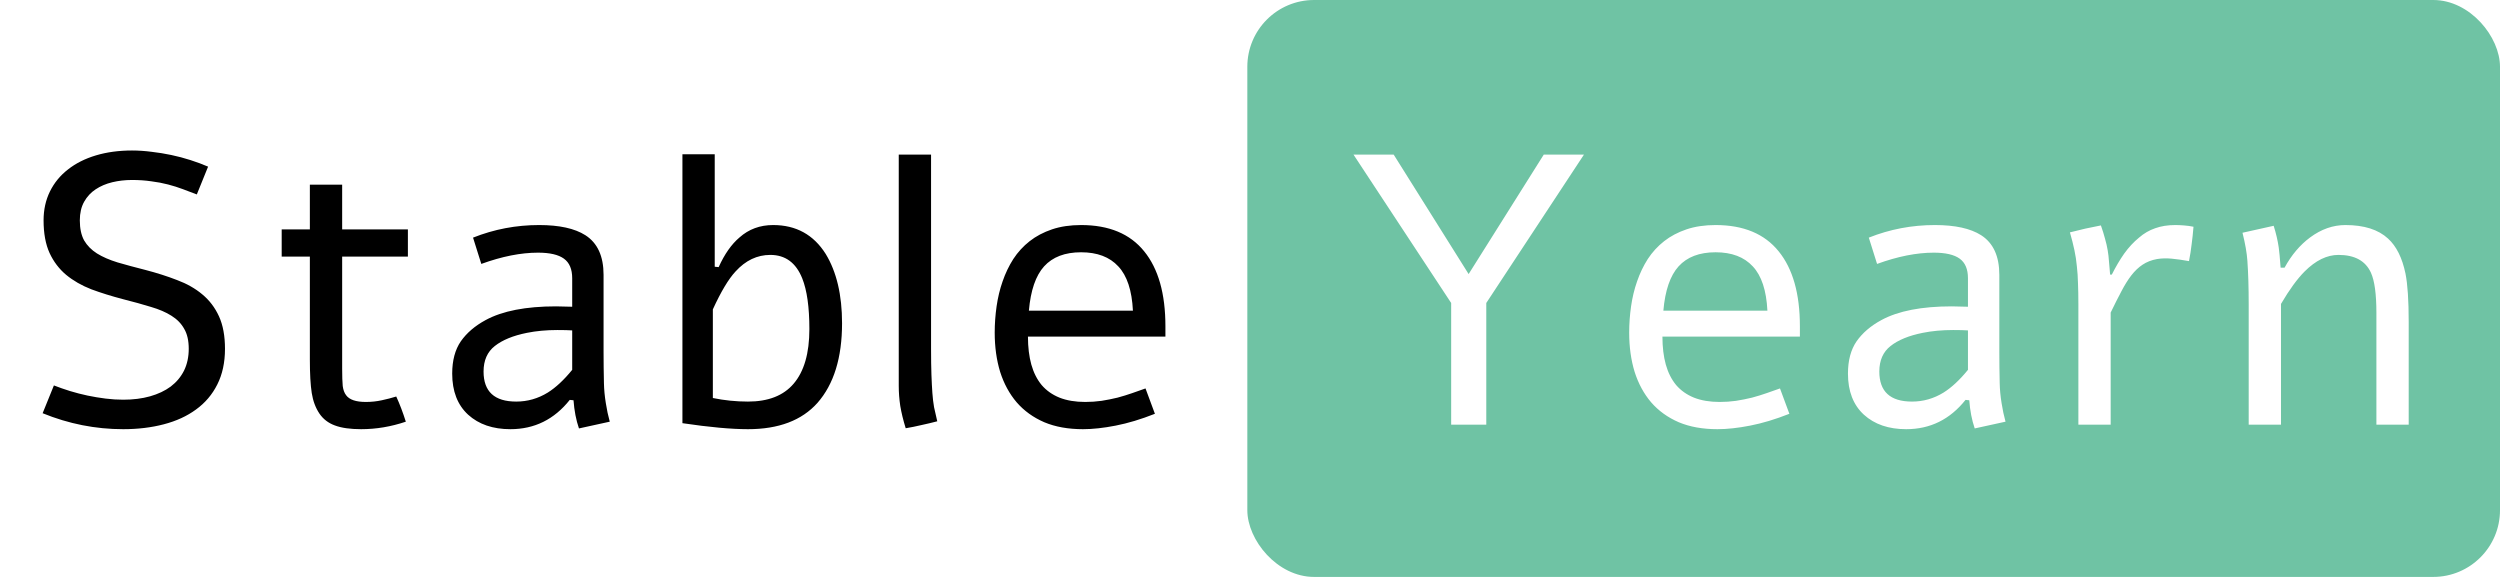 <svg width="936" height="216" viewBox="0 0 936 216" fill="none" xmlns="http://www.w3.org/2000/svg">
<g filter="url(#filter0_d)">
<path d="M15.181 140.305C17.103 141.055 19.118 141.758 21.228 142.414C23.384 143.07 25.564 143.633 27.767 144.102C30.017 144.57 32.267 144.945 34.517 145.227C36.767 145.508 38.97 145.648 41.126 145.648C44.829 145.648 48.181 145.227 51.181 144.383C54.181 143.539 56.759 142.32 58.915 140.727C61.072 139.086 62.736 137.094 63.907 134.75C65.079 132.359 65.665 129.641 65.665 126.594C65.665 123.547 65.103 121.062 63.978 119.141C62.9 117.172 61.306 115.531 59.197 114.219C57.134 112.906 54.579 111.805 51.532 110.914C48.486 109.977 45.017 109.016 41.126 108.031C36.814 106.906 32.829 105.664 29.173 104.305C25.564 102.898 22.423 101.094 19.751 98.891C17.126 96.688 15.064 93.969 13.564 90.734C12.064 87.453 11.314 83.375 11.314 78.5C11.314 74.516 12.111 70.906 13.704 67.672C15.298 64.438 17.548 61.695 20.454 59.445C23.361 57.148 26.853 55.391 30.931 54.172C35.009 52.953 39.509 52.344 44.431 52.344C46.822 52.344 49.259 52.508 51.743 52.836C54.228 53.117 56.689 53.516 59.126 54.031C61.564 54.547 63.954 55.18 66.298 55.93C68.642 56.68 70.845 57.5 72.907 58.391L68.689 68.797C67.001 68.141 65.267 67.484 63.486 66.828C61.751 66.172 59.9 65.586 57.931 65.07C55.962 64.555 53.853 64.156 51.603 63.875C49.4 63.547 47.009 63.383 44.431 63.383C41.853 63.383 39.392 63.664 37.048 64.227C34.704 64.789 32.618 65.68 30.79 66.898C29.009 68.07 27.579 69.617 26.501 71.539C25.423 73.461 24.884 75.781 24.884 78.5C24.884 81.547 25.423 84.055 26.501 86.023C27.626 87.945 29.22 89.562 31.282 90.875C33.392 92.188 35.97 93.312 39.017 94.25C42.064 95.141 45.532 96.078 49.423 97.062C53.736 98.188 57.697 99.453 61.306 100.859C64.962 102.219 68.103 104 70.728 106.203C73.4 108.406 75.486 111.148 76.986 114.43C78.486 117.711 79.236 121.766 79.236 126.594C79.236 131.703 78.275 136.156 76.353 139.953C74.478 143.703 71.829 146.82 68.407 149.305C65.032 151.789 61.001 153.641 56.314 154.859C51.673 156.078 46.611 156.688 41.126 156.688C30.767 156.688 20.712 154.695 10.962 150.711L15.181 140.305ZM111.011 65.141H123.105V81.875H147.714V92.07H123.105V134.047C123.105 136.859 123.175 139.016 123.316 140.516C123.503 141.969 123.925 143.117 124.582 143.961C125.8 145.648 128.261 146.492 131.964 146.492C134.027 146.492 136.019 146.281 137.941 145.859C139.91 145.438 141.714 144.969 143.355 144.453C144.668 147.312 145.863 150.453 146.941 153.875C141.41 155.75 135.832 156.688 130.207 156.688C126.128 156.688 122.847 156.219 120.363 155.281C117.925 154.391 116.003 152.914 114.597 150.852C113.144 148.695 112.183 146.117 111.714 143.117C111.246 140.117 111.011 135.969 111.011 130.672V92.07H100.464V81.875H111.011V65.141ZM175.201 94.812L172.107 84.969C179.982 81.828 188.232 80.258 196.857 80.258C204.404 80.258 210.17 81.523 214.154 84.055C218.701 86.961 220.974 91.906 220.974 98.891V127.648C220.974 131.492 221.021 135.43 221.115 139.461C221.162 141.852 221.396 144.336 221.818 146.914C222.193 149.352 222.685 151.672 223.295 153.875L211.763 156.406C210.685 153.266 210.006 149.75 209.724 145.859L208.318 145.719C202.506 153.031 195.099 156.688 186.099 156.688C179.537 156.688 174.263 154.883 170.279 151.273C166.295 147.617 164.303 142.484 164.303 135.875C164.303 130.953 165.381 126.922 167.537 123.781C169.74 120.641 172.834 117.992 176.818 115.836C183.099 112.414 191.888 110.703 203.185 110.703C204.685 110.703 206.701 110.75 209.232 110.844V100.156C209.232 96.781 208.201 94.344 206.138 92.844C204.076 91.344 200.842 90.594 196.435 90.594C190.013 90.594 182.935 92 175.201 94.812ZM209.232 134.469V119.703C207.967 119.609 206.115 119.562 203.678 119.562C199.553 119.562 195.756 119.914 192.287 120.617C187.131 121.648 183.123 123.289 180.263 125.539C177.451 127.742 176.045 130.93 176.045 135.102C176.045 142.602 180.123 146.352 188.279 146.352C192.498 146.352 196.435 145.227 200.092 142.977C203.092 141.102 206.138 138.266 209.232 134.469ZM250.5 53.75H262.594V95.867L264.07 96.008C266.273 91.133 268.875 87.43 271.875 84.898C275.344 81.805 279.539 80.258 284.461 80.258C293.039 80.258 299.602 83.867 304.148 91.086C308.227 97.789 310.266 106.437 310.266 117.031C310.266 129.922 307.195 139.859 301.055 146.844C295.195 153.406 286.523 156.688 275.039 156.688C268.758 156.688 260.578 155.938 250.5 154.438V53.75ZM261.891 111.828V145.016C266.203 145.906 270.586 146.352 275.039 146.352C282.633 146.352 288.328 144.125 292.125 139.672C296.062 135.078 298.031 128.258 298.031 119.211C298.031 111.008 297.141 104.68 295.359 100.227C293.016 94.367 289.031 91.438 283.406 91.438C278.484 91.438 274.148 93.5 270.398 97.625C267.773 100.437 264.938 105.172 261.891 111.828ZM343.588 126.594C343.588 130.438 343.635 133.672 343.729 136.297C343.823 138.875 343.94 141.148 344.08 143.117C344.221 145.086 344.432 146.867 344.713 148.461C345.041 150.055 345.44 151.812 345.908 153.734C343.94 154.25 341.971 154.719 340.002 155.141C338.033 155.609 336.065 156.008 334.096 156.336C333.158 153.289 332.479 150.5 332.057 147.969C331.682 145.438 331.494 142.953 331.494 140.516V53.891H343.588V126.594ZM427.395 150.922C422.192 152.984 417.293 154.461 412.7 155.352C408.153 156.242 404.075 156.688 400.465 156.688C394.934 156.688 390.106 155.82 385.981 154.086C381.856 152.305 378.411 149.82 375.645 146.633C372.926 143.445 370.864 139.648 369.457 135.242C368.098 130.789 367.418 125.891 367.418 120.547C367.418 117.266 367.653 113.984 368.122 110.703C368.59 107.422 369.34 104.305 370.372 101.352C371.403 98.352 372.739 95.562 374.379 92.984C376.067 90.406 378.106 88.18 380.497 86.305C382.887 84.43 385.676 82.953 388.864 81.875C392.051 80.797 395.684 80.258 399.762 80.258C410.215 80.258 418.09 83.539 423.387 90.102C428.684 96.617 431.332 105.969 431.332 118.156V122.023H379.864C379.864 125.961 380.286 129.453 381.129 132.5C381.973 135.5 383.262 138.055 384.997 140.164C386.778 142.227 389.004 143.797 391.676 144.875C394.395 145.953 397.606 146.492 401.309 146.492C403.372 146.492 405.411 146.352 407.426 146.07C409.489 145.742 411.481 145.344 413.403 144.875C415.325 144.359 417.153 143.797 418.887 143.188C420.668 142.578 422.332 141.992 423.879 141.43L427.395 150.922ZM419.168 112.32C418.793 104.727 416.965 99.195 413.684 95.727C410.45 92.211 405.809 90.453 399.762 90.453C393.715 90.453 389.098 92.211 385.911 95.727C382.77 99.195 380.872 104.727 380.215 112.32H419.168Z" fill="black"/>
</g>
<rect x="467" width="469" height="216" rx="25" fill="#6FC3A4"/>
<g filter="url(#filter1_d)">
<path d="M572.98 53.891H588.027L551.464 109.438V155H538.316V109.438L501.753 53.891H516.8L544.855 98.609L572.98 53.891ZM664.943 150.922C659.74 152.984 654.842 154.461 650.248 155.352C645.701 156.242 641.623 156.688 638.013 156.688C632.482 156.688 627.654 155.82 623.529 154.086C619.404 152.305 615.959 149.82 613.193 146.633C610.474 143.445 608.412 139.648 607.006 135.242C605.646 130.789 604.967 125.891 604.967 120.547C604.967 117.266 605.201 113.984 605.67 110.703C606.138 107.422 606.888 104.305 607.92 101.352C608.951 98.352 610.287 95.562 611.927 92.984C613.615 90.406 615.654 88.18 618.045 86.305C620.435 84.43 623.224 82.953 626.412 81.875C629.599 80.797 633.232 80.258 637.31 80.258C647.763 80.258 655.638 83.539 660.935 90.102C666.232 96.617 668.881 105.969 668.881 118.156V122.023H617.412C617.412 125.961 617.834 129.453 618.677 132.5C619.521 135.5 620.81 138.055 622.545 140.164C624.326 142.227 626.552 143.797 629.224 144.875C631.943 145.953 635.154 146.492 638.857 146.492C640.92 146.492 642.959 146.352 644.974 146.07C647.037 145.742 649.029 145.344 650.951 144.875C652.873 144.359 654.701 143.797 656.435 143.188C658.217 142.578 659.881 141.992 661.427 141.43L664.943 150.922ZM656.717 112.32C656.342 104.727 654.513 99.195 651.232 95.727C647.998 92.211 643.357 90.453 637.31 90.453C631.263 90.453 626.646 92.211 623.459 95.727C620.318 99.195 618.42 104.727 617.763 112.32H656.717ZM697.773 94.812L694.68 84.969C702.555 81.828 710.805 80.258 719.43 80.258C726.977 80.258 732.742 81.523 736.727 84.055C741.273 86.961 743.547 91.906 743.547 98.891V127.648C743.547 131.492 743.594 135.43 743.688 139.461C743.734 141.852 743.969 144.336 744.391 146.914C744.766 149.352 745.258 151.672 745.867 153.875L734.336 156.406C733.258 153.266 732.578 149.75 732.297 145.859L730.891 145.719C725.078 153.031 717.672 156.688 708.672 156.688C702.109 156.688 696.836 154.883 692.852 151.273C688.867 147.617 686.875 142.484 686.875 135.875C686.875 130.953 687.953 126.922 690.109 123.781C692.312 120.641 695.406 117.992 699.391 115.836C705.672 112.414 714.461 110.703 725.758 110.703C727.258 110.703 729.273 110.75 731.805 110.844V100.156C731.805 96.781 730.773 94.344 728.711 92.844C726.648 91.344 723.414 90.594 719.008 90.594C712.586 90.594 705.508 92 697.773 94.812ZM731.805 134.469V119.703C730.539 119.609 728.688 119.562 726.25 119.562C722.125 119.562 718.328 119.914 714.859 120.617C709.703 121.648 705.695 123.289 702.836 125.539C700.023 127.742 698.617 130.93 698.617 135.102C698.617 142.602 702.695 146.352 710.852 146.352C715.07 146.352 719.008 145.227 722.664 142.977C725.664 141.102 728.711 138.266 731.805 134.469ZM785.658 98.82C787.112 95.914 788.658 93.289 790.299 90.945C791.987 88.602 793.838 86.609 795.854 84.969C797.682 83.375 799.698 82.203 801.901 81.453C804.104 80.656 806.612 80.258 809.424 80.258C810.362 80.258 811.44 80.305 812.658 80.398C813.924 80.492 815.119 80.656 816.244 80.891C816.057 83.234 815.823 85.438 815.541 87.5C815.307 89.562 814.979 91.648 814.557 93.758C812.213 93.336 810.057 93.031 808.088 92.844C806.166 92.656 804.338 92.703 802.604 92.984C800.541 93.359 798.737 94.062 797.19 95.094C795.69 96.078 794.283 97.414 792.971 99.102C791.705 100.742 790.463 102.734 789.244 105.078C788.026 107.375 786.69 110.023 785.237 113.023V155H773.143V109.93C773.143 106.977 773.096 104.375 773.002 102.125C772.955 99.875 772.815 97.742 772.58 95.727C772.393 93.664 772.088 91.648 771.666 89.68C771.244 87.664 770.682 85.438 769.979 83C771.948 82.484 773.869 82.016 775.744 81.594C777.666 81.172 779.612 80.773 781.58 80.398C782.237 82.273 782.752 83.938 783.127 85.391C783.549 86.844 783.877 88.273 784.112 89.68C784.346 91.039 784.51 92.445 784.604 93.898C784.744 95.305 784.885 96.945 785.026 98.82H785.658ZM834.59 83.141L846.262 80.539C847.153 83.352 847.786 86.07 848.161 88.695C848.348 89.961 848.583 92.469 848.864 96.219H850.34C852.918 91.484 856.106 87.711 859.903 84.898C864.075 81.805 868.481 80.258 873.122 80.258C880.106 80.258 885.426 81.945 889.083 85.32C892.223 88.18 894.403 92.562 895.622 98.469C896.418 102.5 896.817 108.5 896.817 116.469V155H884.723V113.094C884.723 106.109 884.043 101.117 882.684 98.117C880.668 93.664 876.614 91.438 870.52 91.438C866.208 91.438 861.989 93.5 857.864 97.625C855.098 100.391 852.145 104.445 849.004 109.789V155H836.911V110C836.911 103.672 836.747 98.211 836.418 93.617C836.231 90.758 835.622 87.266 834.59 83.141Z" fill="white"/>
</g>
<defs>
<filter id="filter0_d" x="10.962" y="52.344" width="429.37" height="112.344" filterUnits="userSpaceOnUse" color-interpolation-filters="sRGB">
<feFlood flood-opacity="0" result="BackgroundImageFix"/>
<feColorMatrix in="SourceAlpha" type="matrix" values="0 0 0 0 0 0 0 0 0 0 0 0 0 0 0 0 0 0 127 0"/>
<feOffset dx="5" dy="4"/>
<feGaussianBlur stdDeviation="2"/>
<feColorMatrix type="matrix" values="0 0 0 0 0 0 0 0 0 0 0 0 0 0 0 0 0 0 0.25 0"/>
<feBlend mode="normal" in2="BackgroundImageFix" result="effect1_dropShadow"/>
<feBlend mode="normal" in="SourceGraphic" in2="effect1_dropShadow" result="shape"/>
</filter>
<filter id="filter1_d" x="501.753" y="53.891" width="404.063" height="110.797" filterUnits="userSpaceOnUse" color-interpolation-filters="sRGB">
<feFlood flood-opacity="0" result="BackgroundImageFix"/>
<feColorMatrix in="SourceAlpha" type="matrix" values="0 0 0 0 0 0 0 0 0 0 0 0 0 0 0 0 0 0 127 0"/>
<feOffset dx="5" dy="4"/>
<feGaussianBlur stdDeviation="2"/>
<feColorMatrix type="matrix" values="0 0 0 0 0 0 0 0 0 0 0 0 0 0 0 0 0 0 0.25 0"/>
<feBlend mode="normal" in2="BackgroundImageFix" result="effect1_dropShadow"/>
<feBlend mode="normal" in="SourceGraphic" in2="effect1_dropShadow" result="shape"/>
</filter>
</defs>
</svg>
